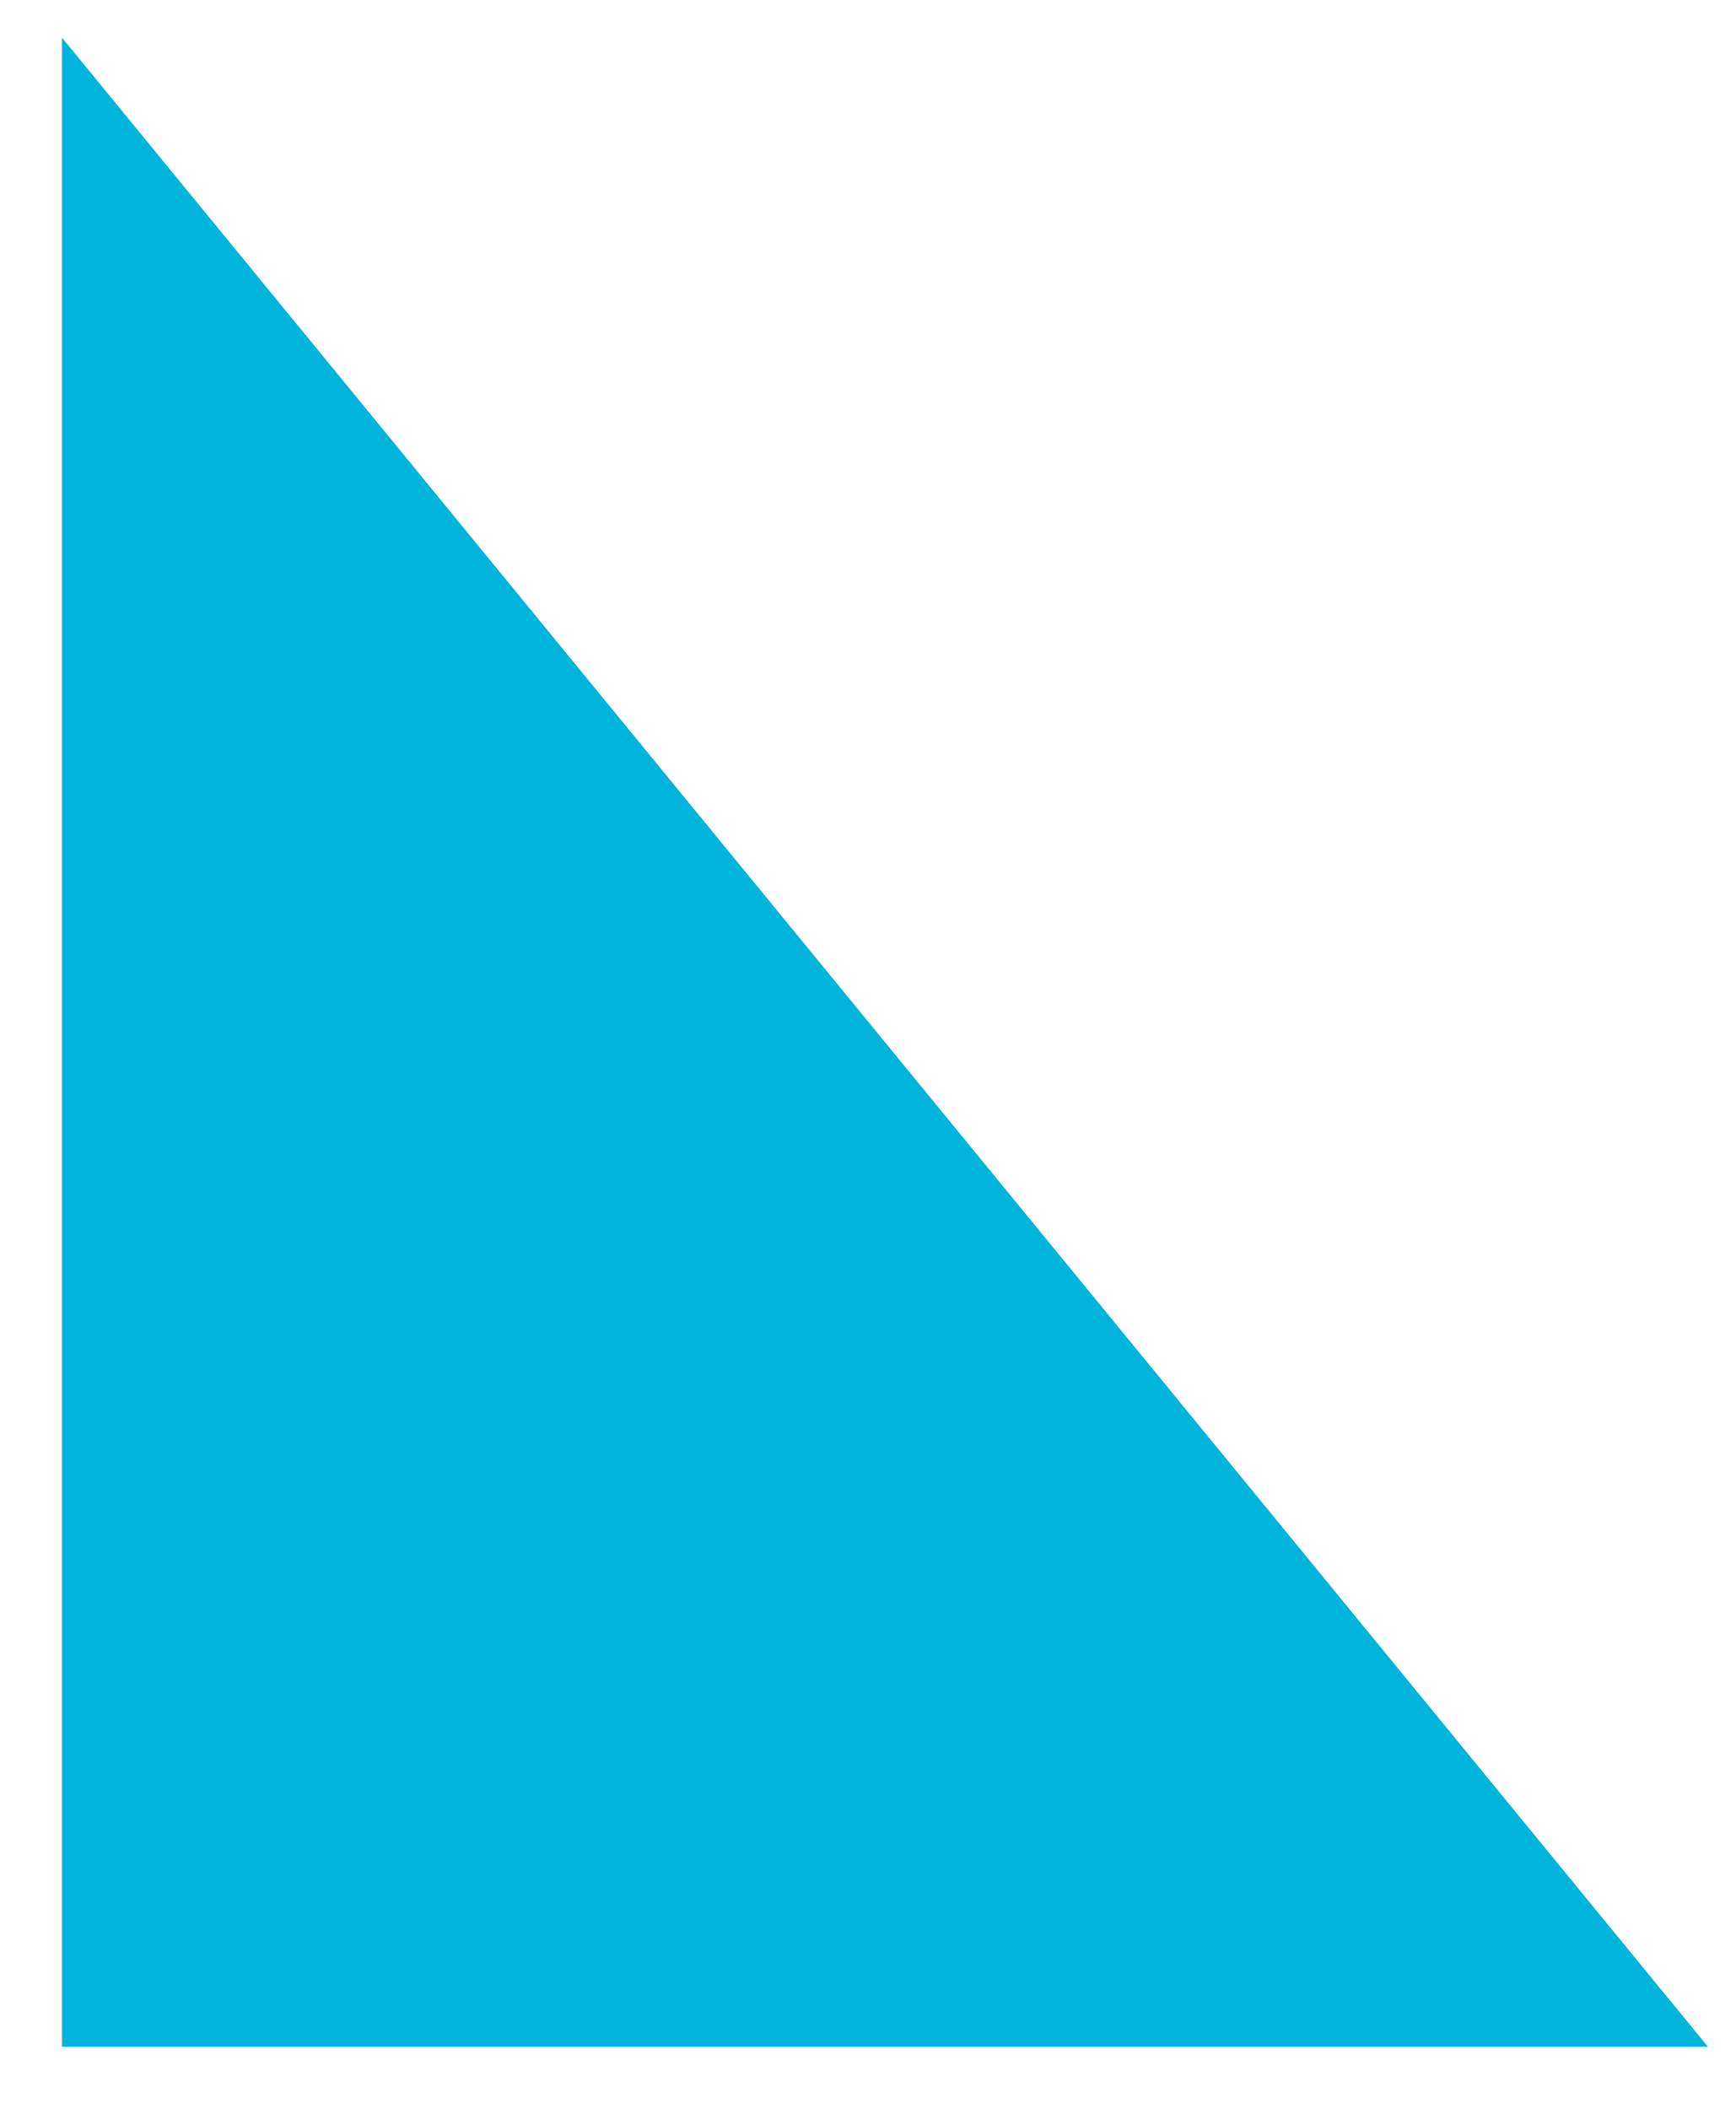 ﻿<?xml version="1.0" encoding="utf-8"?>
<svg version="1.1" xmlns:xlink="http://www.w3.org/1999/xlink" width="28px" height="34px" xmlns="http://www.w3.org/2000/svg">
  <g transform="matrix(1 0 0 1 -15 -188 )">
    <path d="M 1 33  L 1 0.607  L 27.548 33  L 1 33  Z " fill-rule="nonzero" fill="#00b4db" stroke="none" transform="matrix(1 0 0 1 15 188 )" />
  </g>
</svg>